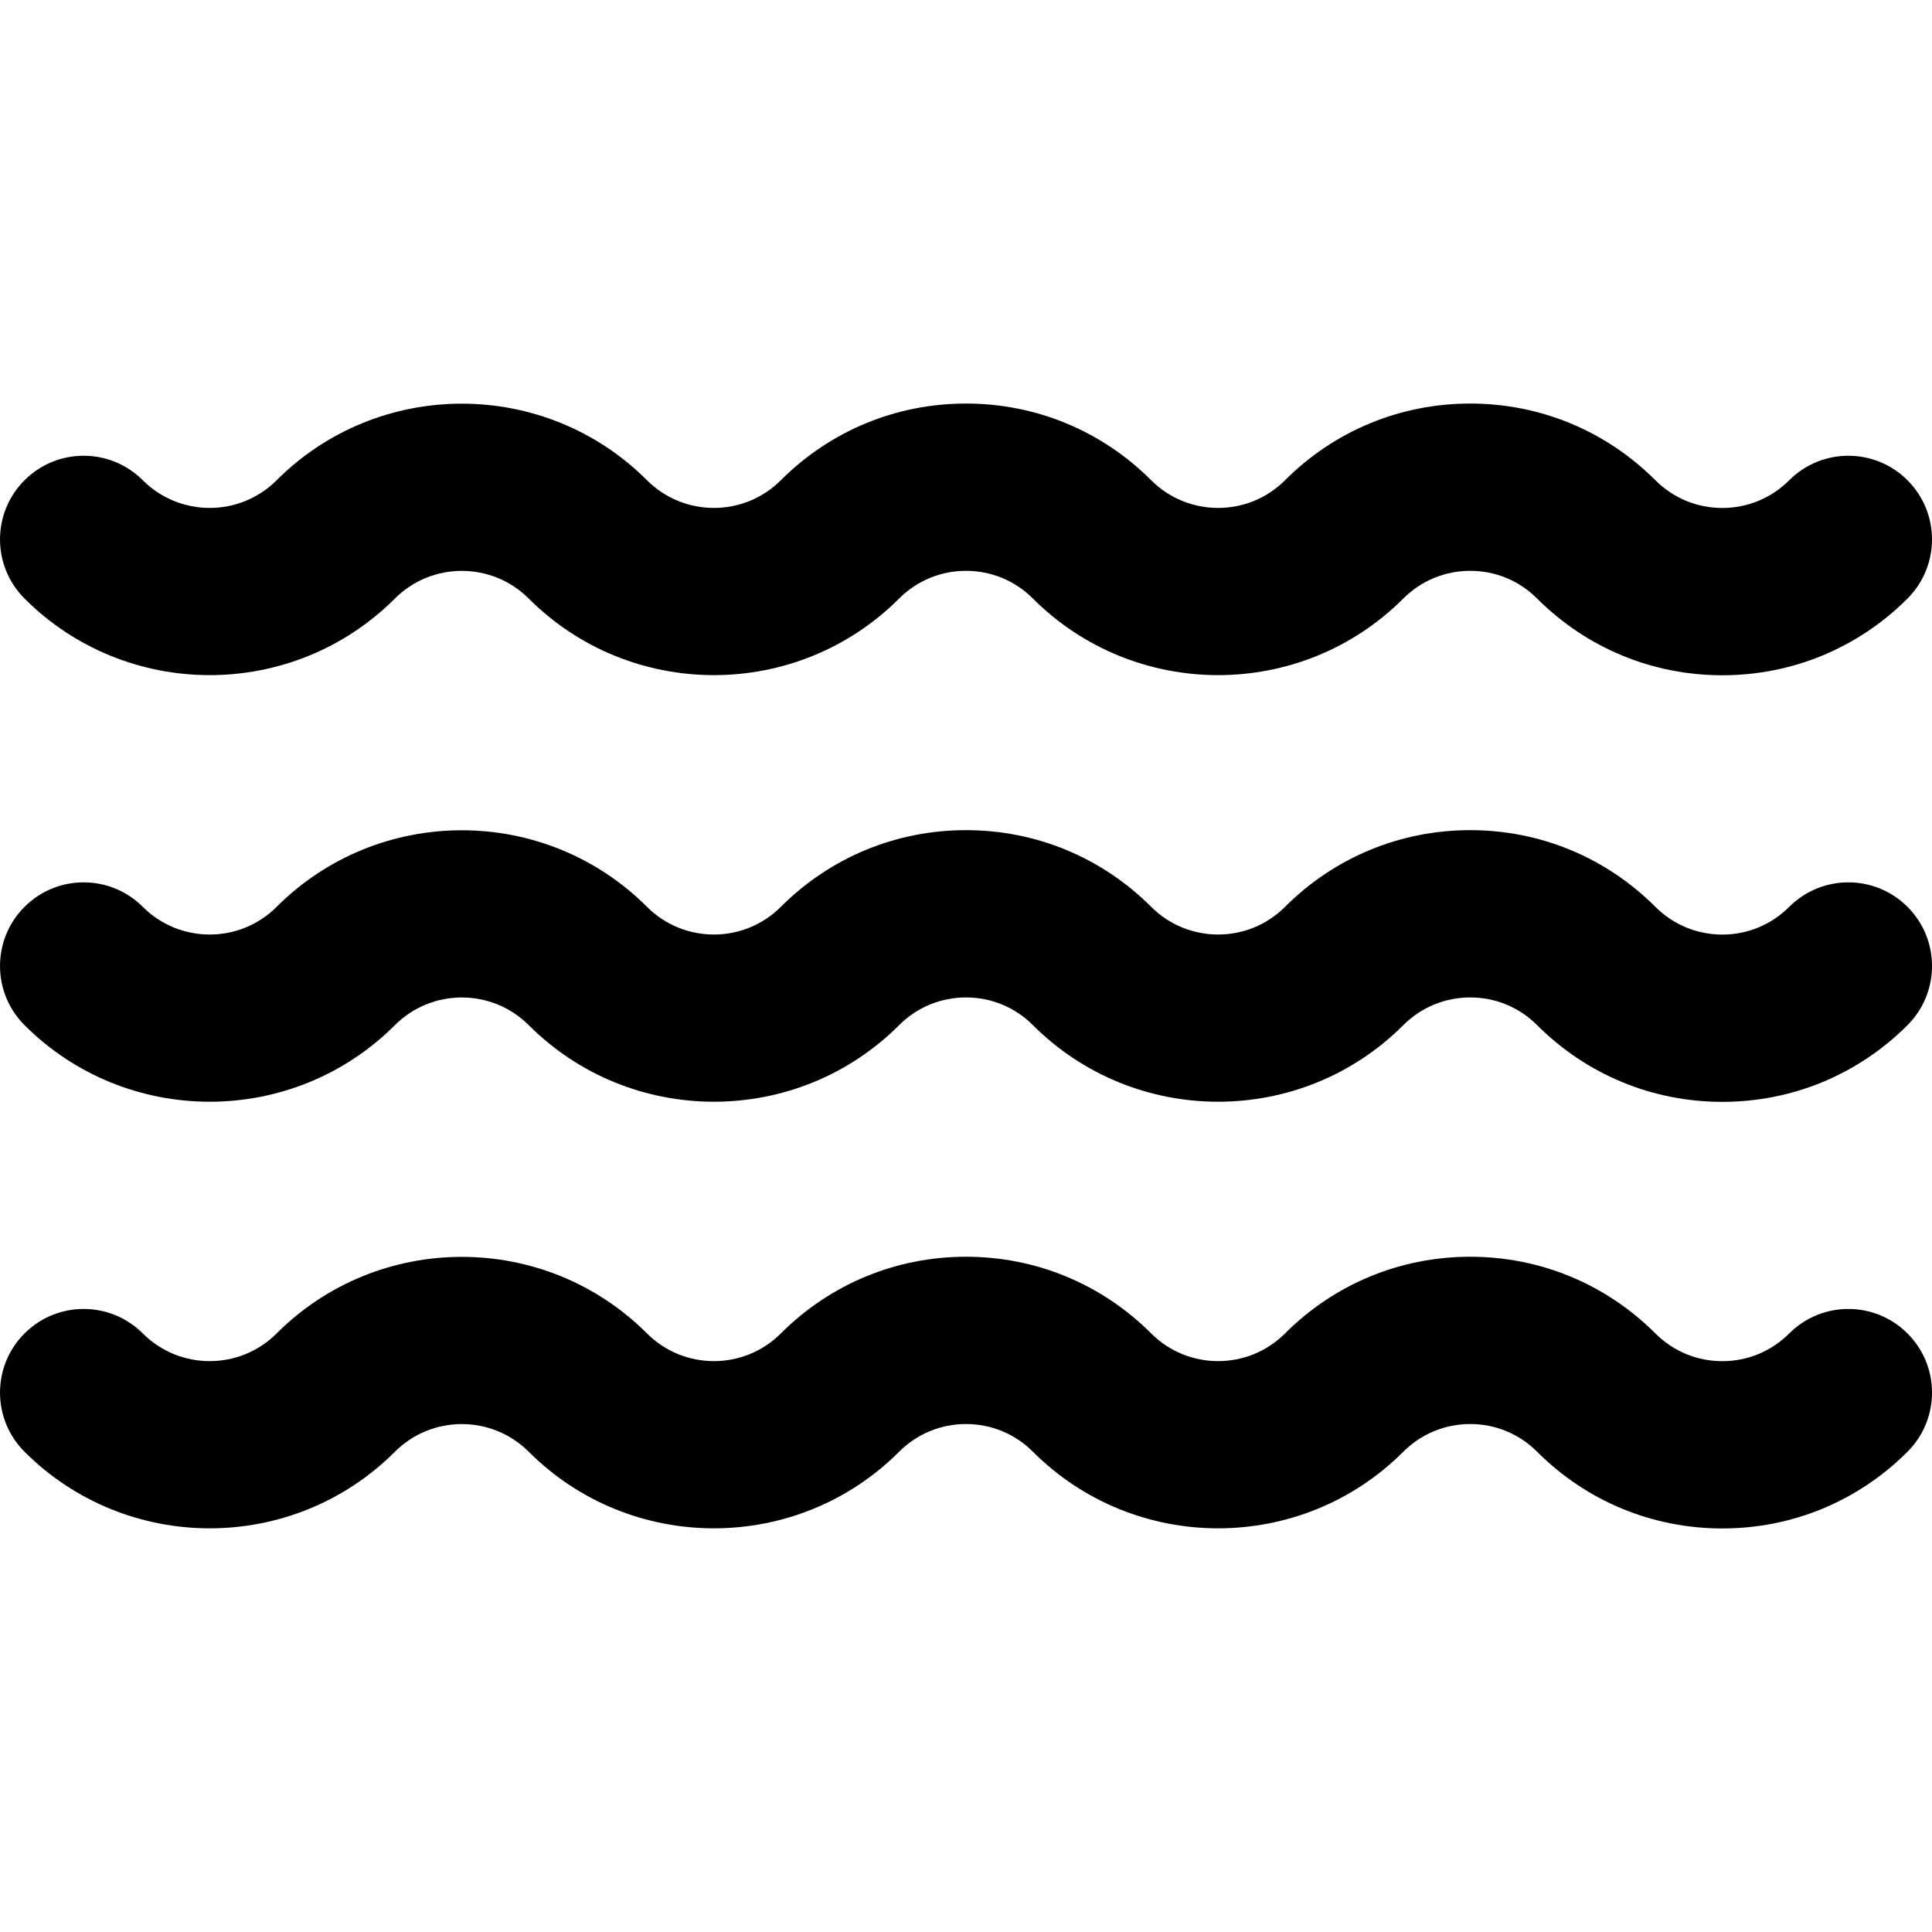 <svg xmlns="http://www.w3.org/2000/svg" xmlns:xlink="http://www.w3.org/1999/xlink" id="Capa_1" x="0" y="0" version="1.1" viewBox="0 0 461.941 461.941" xml:space="preserve" style="enable-background:new 0 0 461.941 461.941"><g><path d="M94.42,143.113c8.82-8.82,23.171-8.82,31.993,0c24.416,24.416,64.145,24.416,88.561,0 c4.273-4.273,9.954-6.626,15.997-6.626s11.724,2.354,15.997,6.626c24.416,24.416,64.145,24.416,88.561,0 c4.273-4.273,9.954-6.626,15.997-6.626s11.724,2.354,15.997,6.626c11.828,11.828,27.554,18.342,44.28,18.342 c16.728,0,32.453-6.514,44.281-18.342c7.811-7.811,7.81-20.474-0.001-28.284c-7.811-7.811-20.474-7.811-28.284,0 c-4.272,4.273-9.953,6.626-15.996,6.626s-11.724-2.354-15.996-6.625c-11.827-11.828-27.554-18.342-44.28-18.343 c-0.002,0,0,0-0.001,0c-16.726,0-32.453,6.515-44.281,18.342c-8.82,8.821-23.174,8.819-31.992,0.001 c-11.827-11.828-27.554-18.342-44.28-18.343c-0.002,0,0,0-0.001,0c-16.726,0-32.453,6.515-44.281,18.342 c-8.82,8.821-23.174,8.82-31.992,0c-24.417-24.417-64.146-24.417-88.562,0c-8.82,8.82-23.172,8.82-31.994,0 c-7.811-7.811-20.474-7.811-28.284,0s-7.81,20.474,0.001,28.284C30.274,167.529,70.002,167.529,94.42,143.113z"/><path d="M427.799,216.829c-4.272,4.273-9.953,6.626-15.996,6.626s-11.724-2.354-15.996-6.625 c-11.827-11.828-27.554-18.342-44.28-18.343c-0.002,0,0,0-0.001,0c-16.726,0-32.453,6.515-44.281,18.342 c-8.82,8.821-23.174,8.819-31.992,0.001c-11.827-11.828-27.554-18.342-44.28-18.343c-0.002,0,0,0-0.001,0 c-16.726,0-32.453,6.515-44.281,18.342c-8.82,8.821-23.174,8.82-31.992,0c-24.417-24.417-64.146-24.417-88.562,0 c-8.82,8.82-23.172,8.82-31.994,0c-7.811-7.811-20.474-7.811-28.284,0s-7.81,20.474,0.001,28.284 c24.416,24.416,64.144,24.416,88.562,0c8.82-8.82,23.171-8.82,31.993,0c24.416,24.416,64.145,24.416,88.561,0 c4.273-4.273,9.954-6.626,15.997-6.626s11.724,2.354,15.997,6.626c24.416,24.416,64.145,24.416,88.561,0 c4.273-4.273,9.954-6.626,15.997-6.626s11.724,2.354,15.997,6.626c11.828,11.828,27.554,18.342,44.28,18.342 c16.728,0,32.453-6.514,44.281-18.342c7.811-7.811,7.81-20.474-0.001-28.284C448.272,209.018,435.609,209.018,427.799,216.829z"/><path d="M427.799,318.829c-4.272,4.273-9.953,6.626-15.996,6.626s-11.724-2.354-15.996-6.625 c-11.827-11.828-27.554-18.342-44.28-18.343c-0.002,0,0,0-0.001,0c-16.726,0-32.453,6.515-44.281,18.342 c-8.82,8.821-23.174,8.819-31.992,0.001c-11.827-11.828-27.554-18.342-44.28-18.343c-0.002,0,0,0-0.001,0 c-16.726,0-32.453,6.515-44.281,18.342c-8.82,8.82-23.174,8.821-31.992,0c-24.417-24.417-64.146-24.417-88.562,0 c-8.82,8.82-23.172,8.82-31.994,0c-7.811-7.811-20.474-7.811-28.284,0s-7.81,20.474,0.001,28.284 c24.416,24.416,64.144,24.416,88.562,0c8.82-8.82,23.171-8.82,31.993,0c24.416,24.416,64.145,24.416,88.561,0 c4.273-4.273,9.954-6.626,15.997-6.626s11.724,2.354,15.997,6.626c24.416,24.416,64.145,24.416,88.561,0 c4.273-4.273,9.954-6.626,15.997-6.626s11.724,2.354,15.997,6.626c11.828,11.828,27.554,18.342,44.28,18.342 c16.728,0,32.453-6.514,44.281-18.342c7.811-7.811,7.81-20.474-0.001-28.284C448.272,311.018,435.609,311.018,427.799,318.829z"/></g></svg>